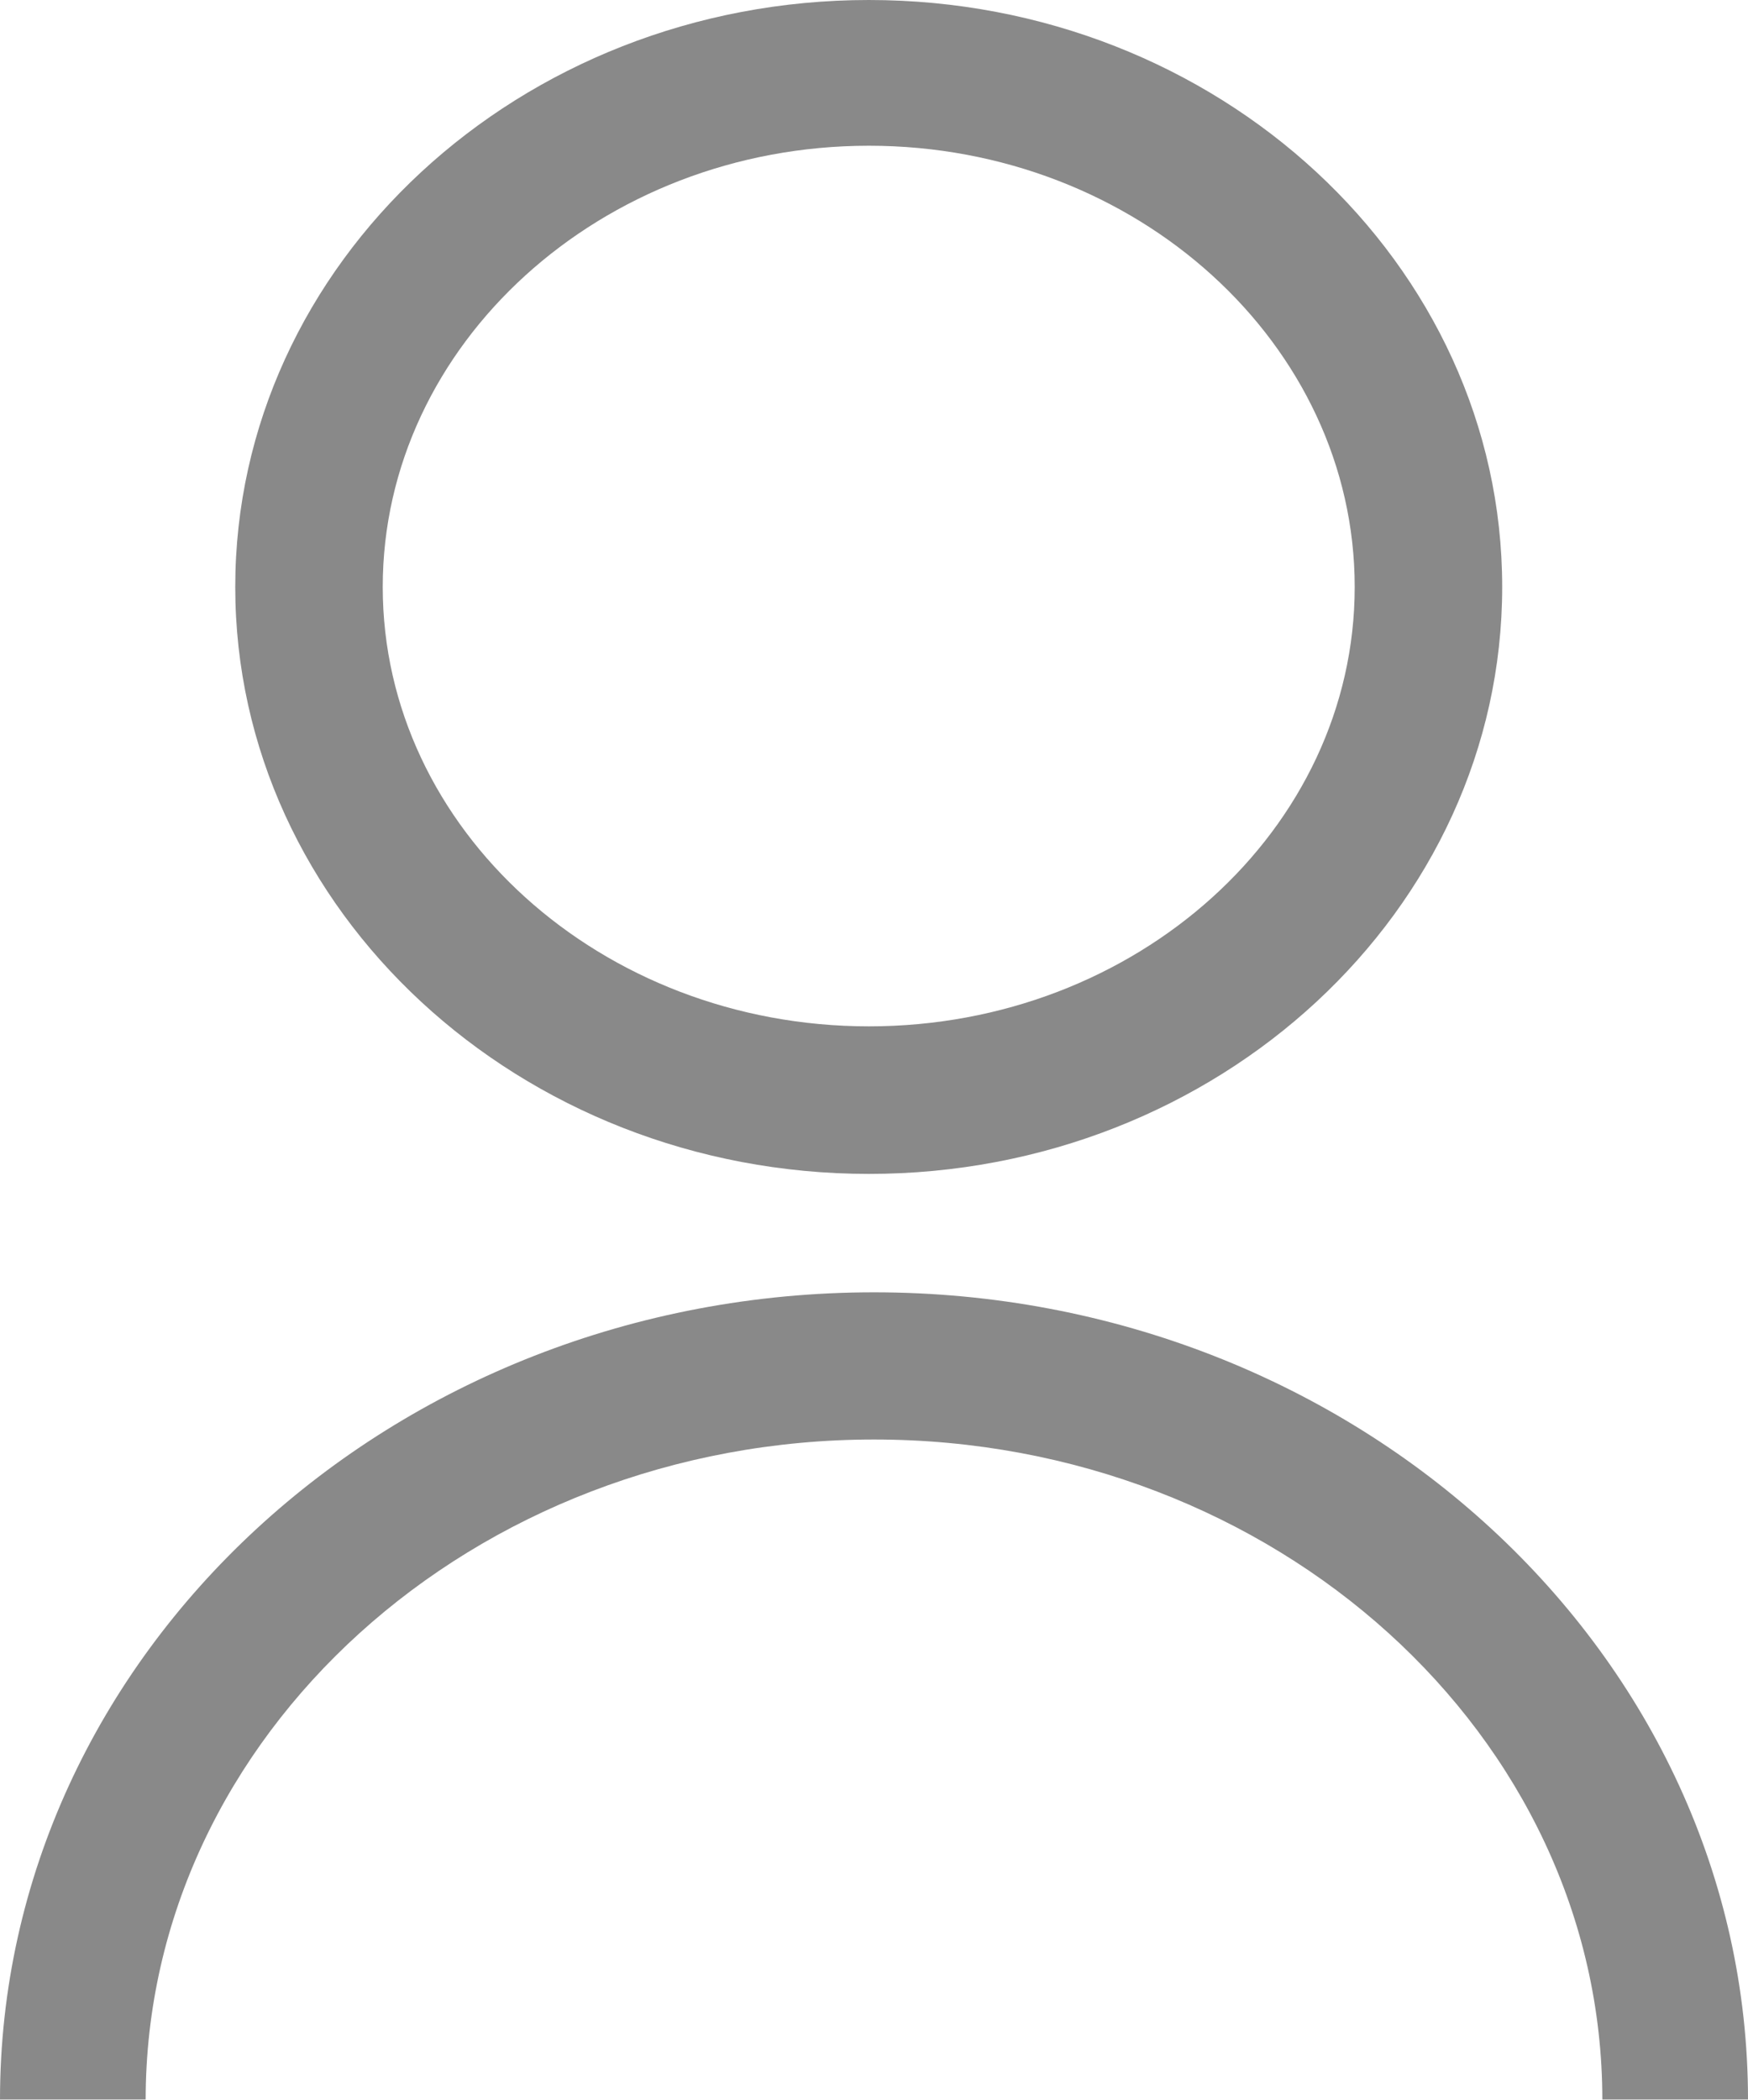 <svg xmlns="http://www.w3.org/2000/svg" viewBox="0 0 48 57.63"><defs><style>.cls-1{opacity:0.7;}.cls-2{fill:#575757;}</style></defs><title>user_login</title><g id="Слой_2" data-name="Слой 2"><g id="Layer_1" data-name="Layer 1"><g class="cls-1"><path class="cls-2" d="M23.86,32.22c-9.59,0-17.4-7.23-17.4-16.11S14.27,0,23.86,0,41.25,7.23,41.25,16.11,33.45,32.22,23.86,32.22ZM23.86,4C16.5,4,10.51,9.46,10.51,16.11s6,12.06,13.35,12.06S37.2,22.76,37.2,16.11,31.22,4,23.86,4Z"/><path class="cls-2" d="M48,57.63H44c0-10-9-18.12-20-18.12S4,47.64,4,57.63H0C0,45.41,10.77,35.47,24,35.47S48,45.41,48,57.63Z"/></g></g></g></svg>